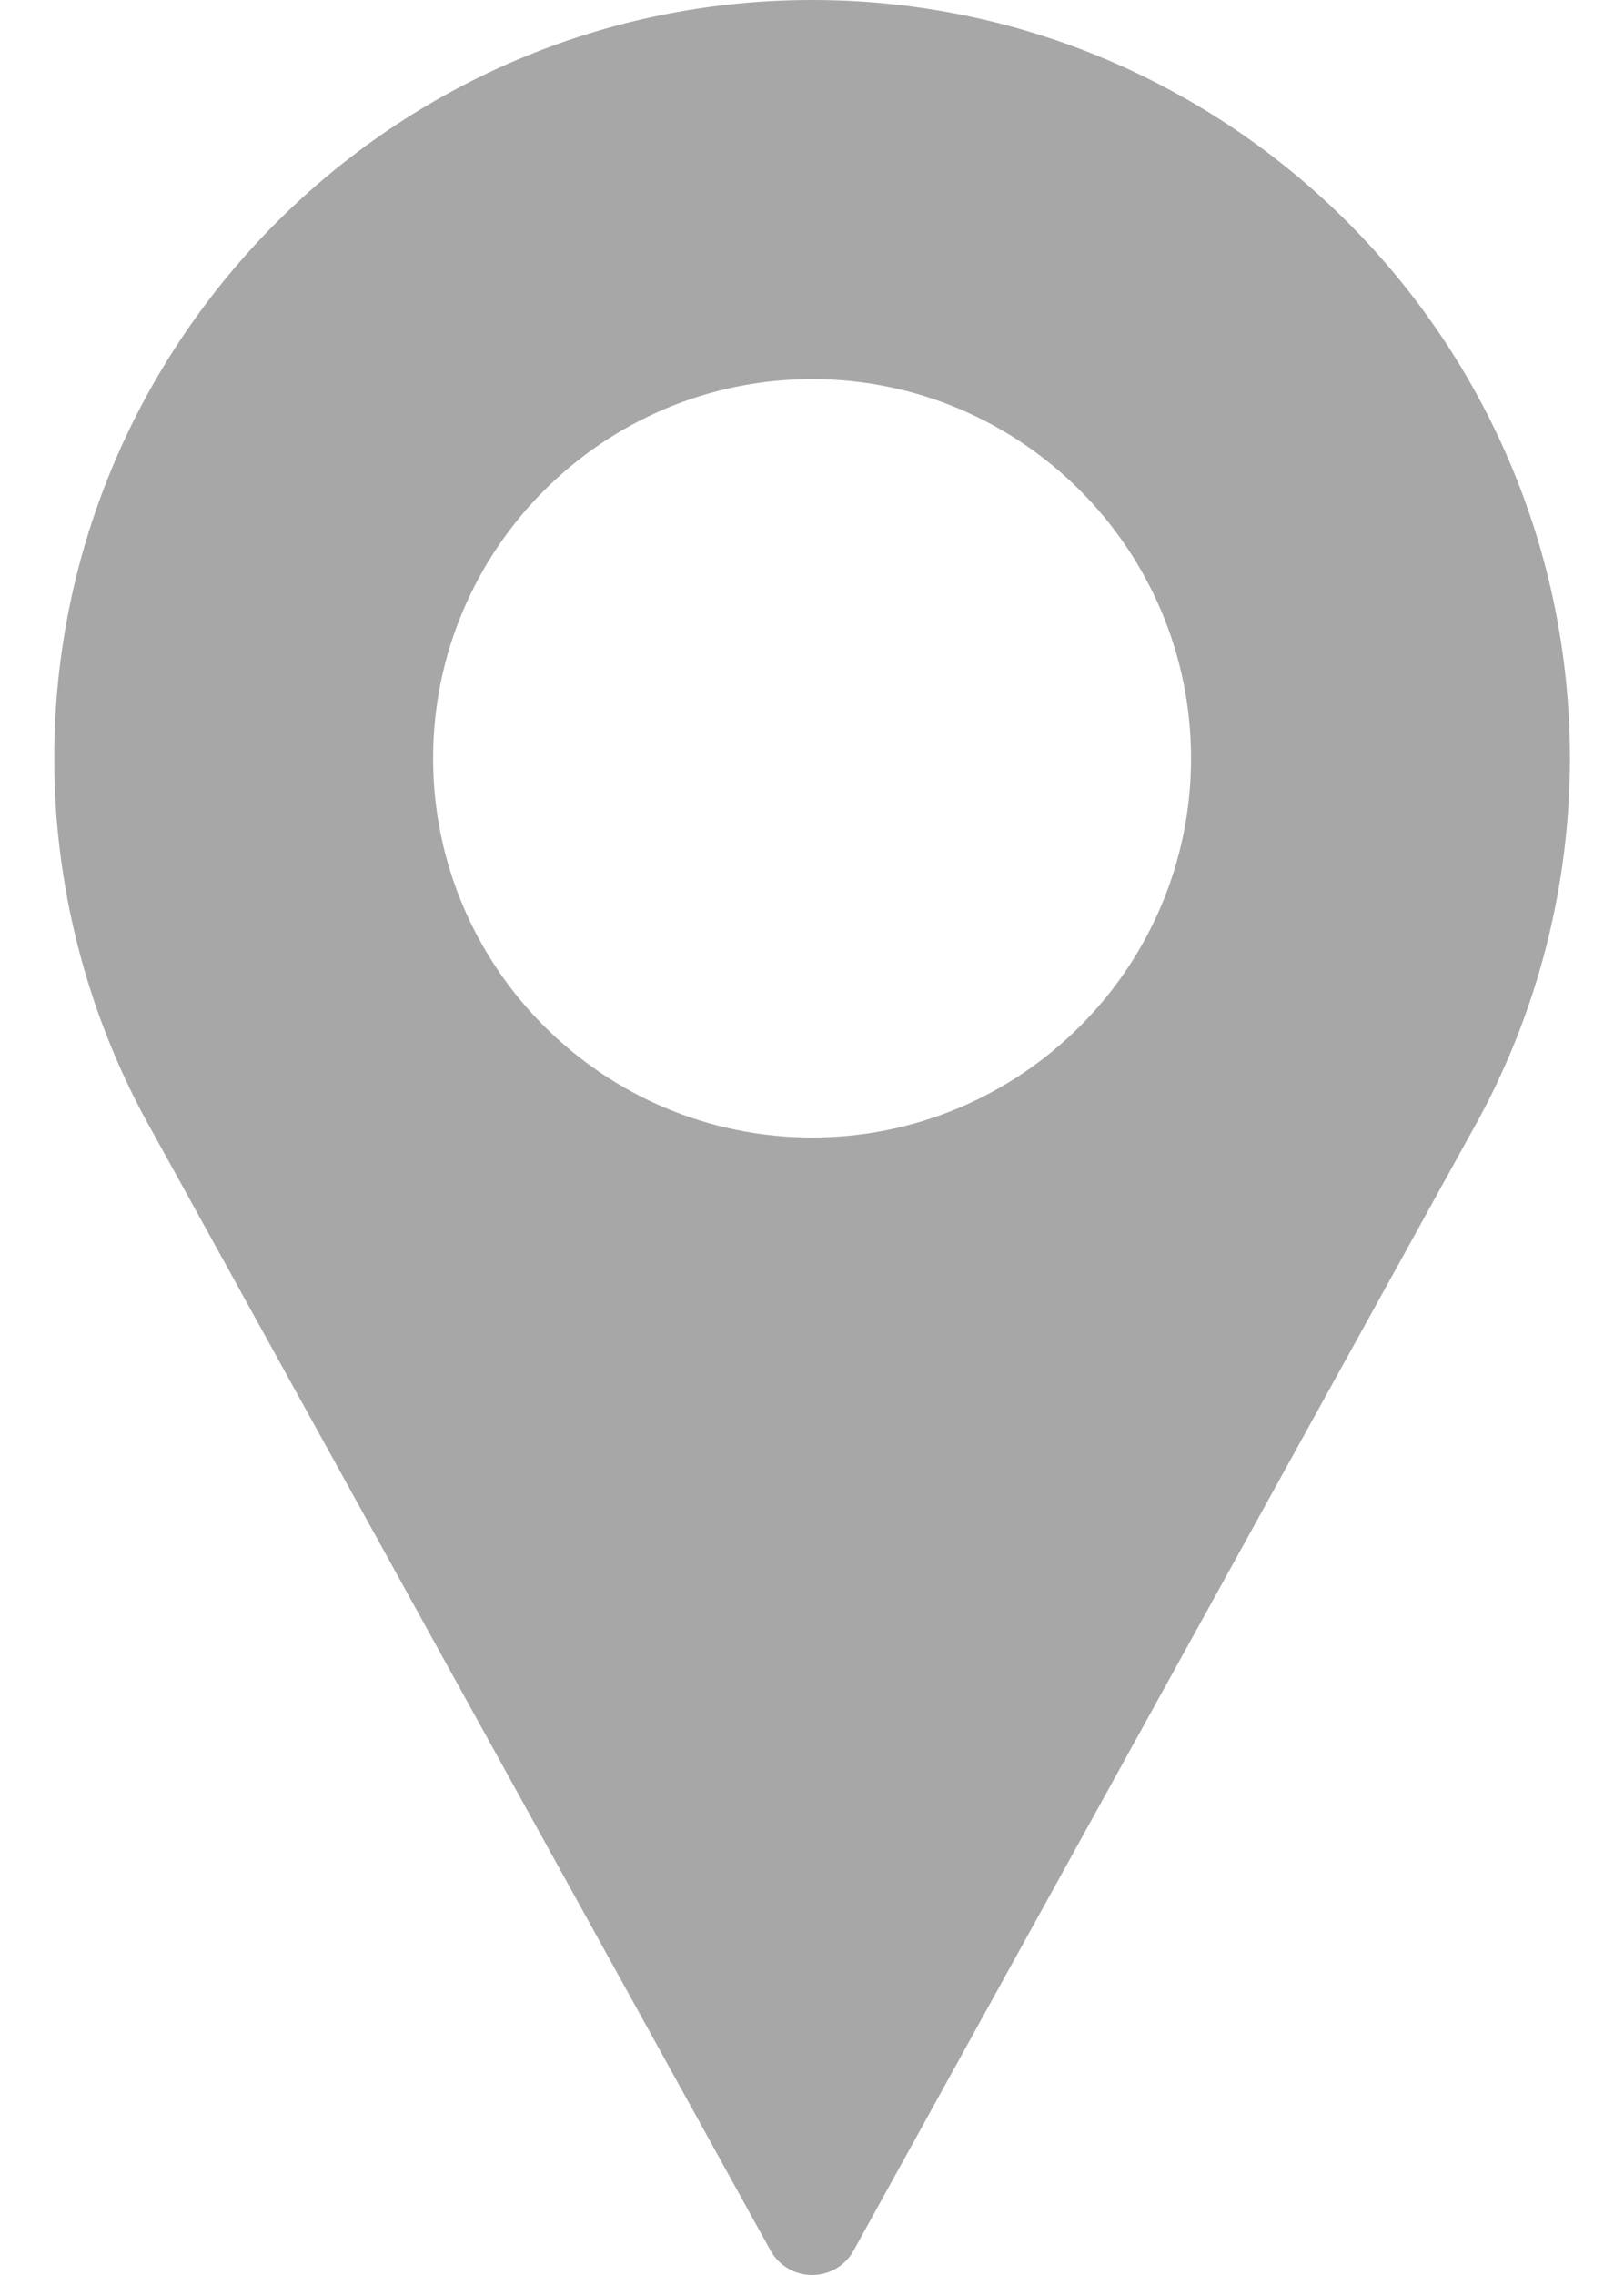 <svg width="10" height="14" viewBox="0 0 10 14" fill="none" xmlns="http://www.w3.org/2000/svg">
<path d="M5.001 0C2.428 0 0.334 2.094 0.334 4.667C0.334 5.439 0.527 6.205 0.894 6.884L4.745 13.85C4.797 13.943 4.894 14 5.001 14C5.107 14 5.205 13.943 5.256 13.85L9.108 6.882C9.474 6.205 9.667 5.439 9.667 4.667C9.667 2.094 7.574 0 5.001 0ZM5.001 7C3.714 7 2.667 5.953 2.667 4.667C2.667 3.38 3.714 2.333 5.001 2.333C6.287 2.333 7.334 3.38 7.334 4.667C7.334 5.953 6.287 7 5.001 7Z" fill="#a7a7a7"/>
</svg>
